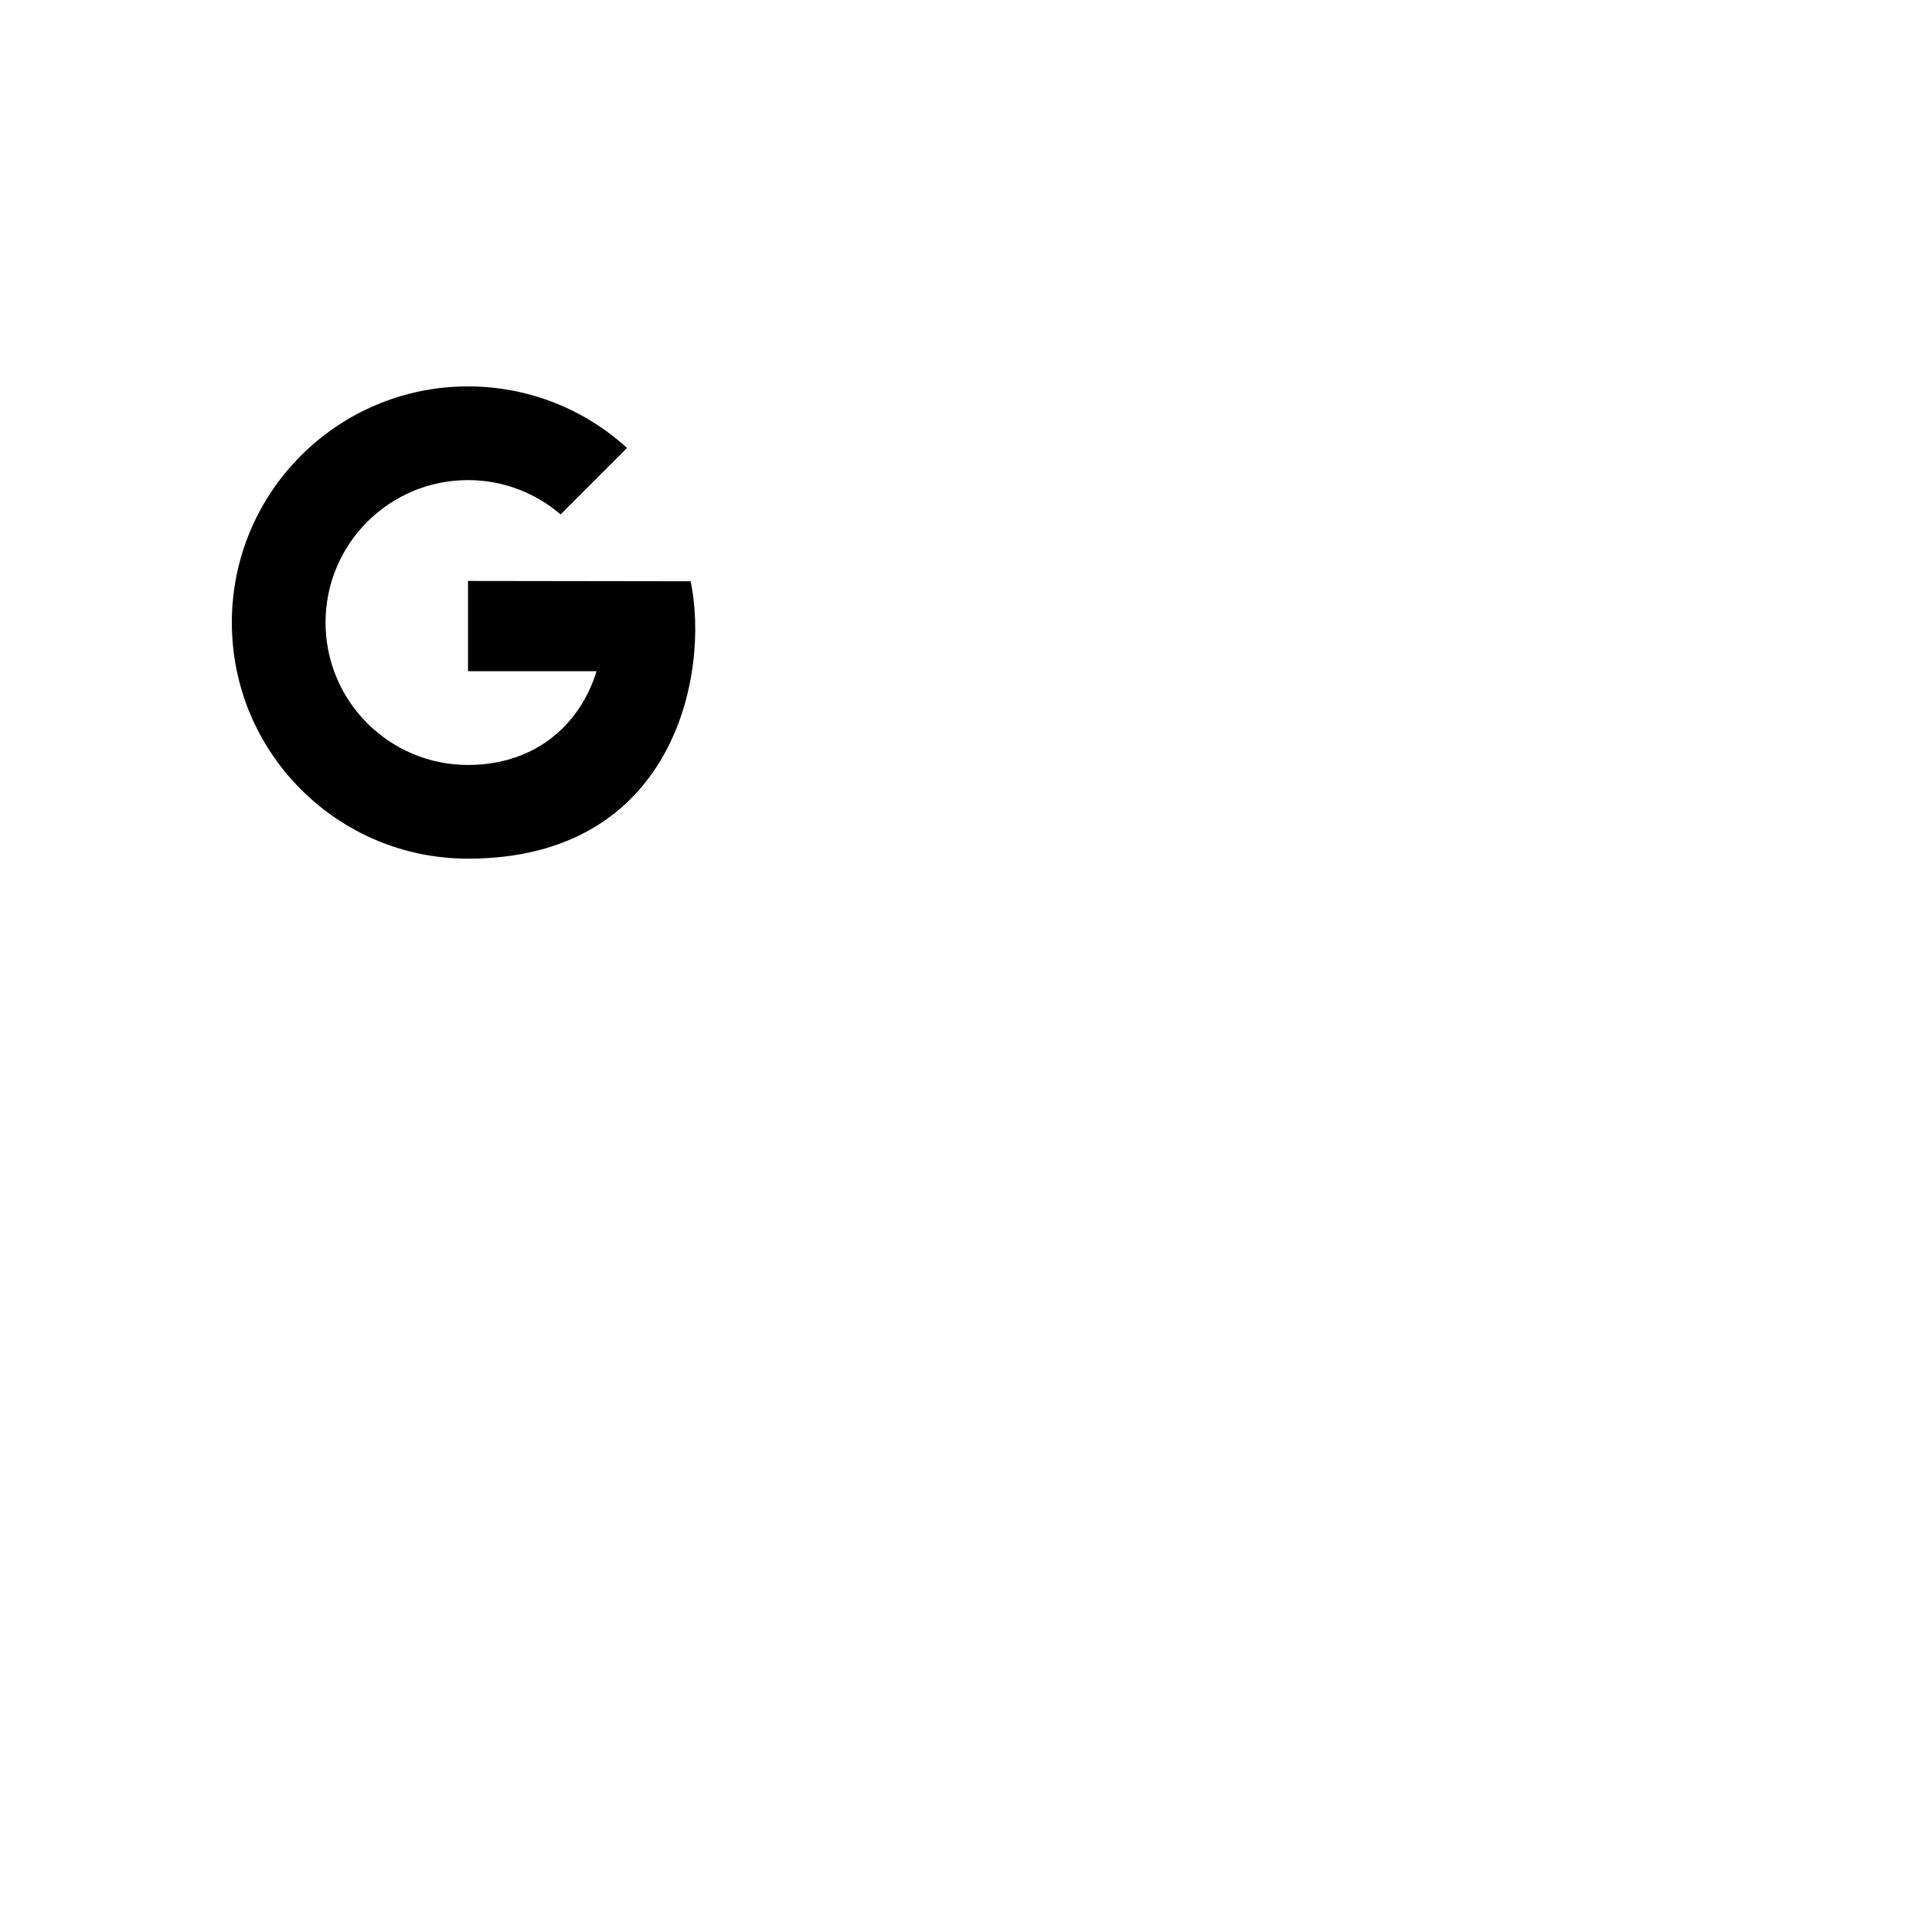 <?xml version="1.0" encoding="iso-8859-1"?>
<!-- Generator: Adobe Illustrator 20.0.0, SVG Export Plug-In . SVG Version: 6.00 Build 0)  -->
<svg class="webicon" xmlns="http://www.w3.org/2000/svg" xmlns:xlink="http://www.w3.org/1999/xlink" version="1.1" x="0px" y="0px" viewBox="0 0 50 50" style="enable-background:new 0 0 50 50;" xml:space="preserve" width="50px" height="50px">
<path style="fill:none;stroke-width:2;stroke-linecap:round;stroke-miterlimit:10;" d="M27.419,7H6.333  C4.492,7,3,8.492,3,10.333v33.333C3,45.508,4.492,47,6.333,47h33.333C41.508,47,43,45.508,43,43.667V23.324"/>
<line style="fill:none;stroke-width:2;stroke-linecap:round;stroke-miterlimit:10;" x1="6.606" y1="47" x2="29.46" y2="24.146"/>
<line style="fill:none;stroke-width:2;stroke-linecap:round;stroke-miterlimit:10;" x1="26.662" y1="19.732" x2="3" y2="43.394"/>
<line style="fill:none;stroke-width:2;stroke-linecap:round;stroke-miterlimit:10;" x1="23.104" y1="30.71" x2="39.394" y2="47"/>
<line style="fill:none;stroke-width:2;stroke-linecap:round;stroke-miterlimit:10;" x1="43" y1="43.394" x2="26.675" y2="27.069"/>
<g>
	<g>
		<path style="fill:none;stroke-width:2;stroke-linecap:round;stroke-miterlimit:10;" d="M36,3    c-6.075,0-11,4.925-11,11c0,7.494,7.494,10.187,10.266,20.836C35.457,35.568,35.393,36.1,36,36.1s0.543-0.532,0.734-1.264    C39.506,24.187,47,21.494,47,14C47,7.925,42.075,3,36,3z"/>
	</g>
</g>
<circle style="fill:none;stroke-width:2;stroke-linecap:round;stroke-miterlimit:10;" cx="36" cy="14" r="3"/>
<path d="M12.112,15.035v2.335h3.327c-0.435,1.415-1.617,2.427-3.327,2.427c-2.036,0-3.687-1.65-3.687-3.686s1.651-3.686,3.687-3.686  c0.916,0,1.751,0.336,2.396,0.888l1.72-1.719C15.142,10.604,13.698,10,12.112,10C8.737,10,6,12.736,6,16.111  s2.737,6.111,6.112,6.111c5.344,0,6.263-4.797,5.761-7.179L12.112,15.035z"/>
</svg>
